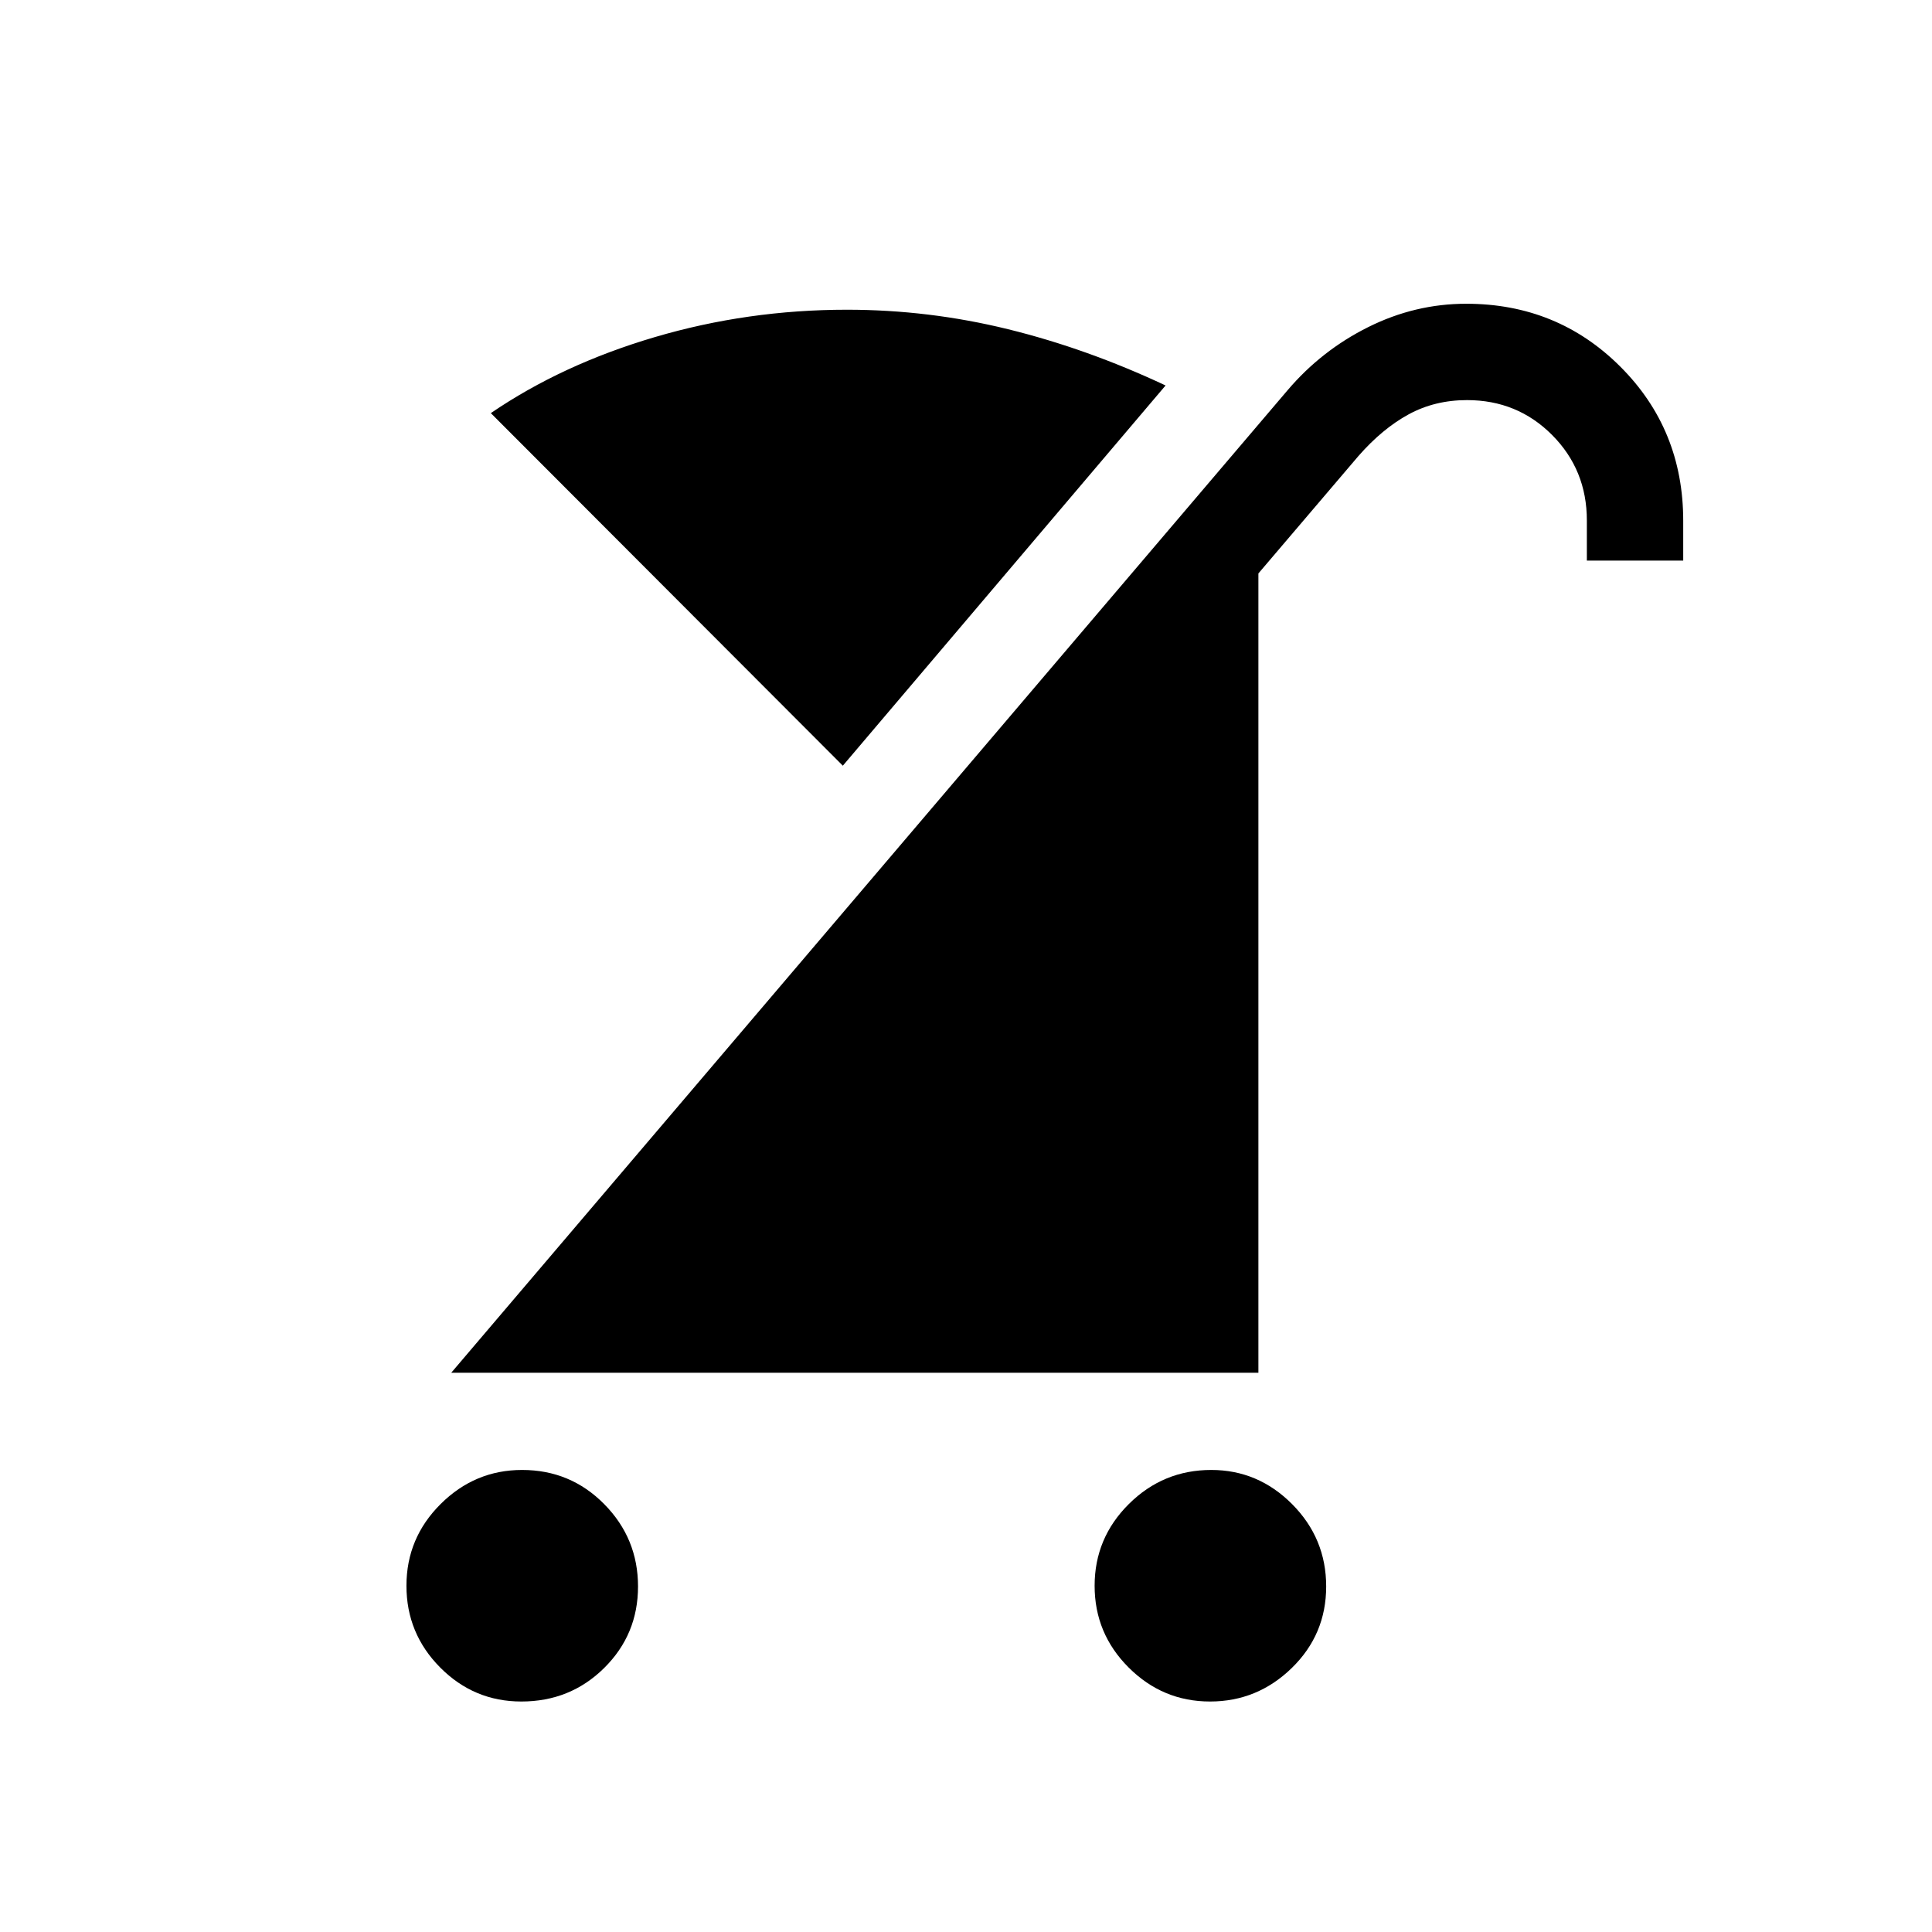 <svg xmlns="http://www.w3.org/2000/svg" height="40" viewBox="0 -960 960 960" width="40"><path d="M601.26-114.53q-23.53 0-40.44-16.89-16.91-16.9-16.91-40.62 0-23.73 17.03-40.64t40.94-16.91q23.27 0 40.18 17 16.91 17.01 16.91 40.89 0 23.87-17.09 40.52-17.09 16.65-40.62 16.65Zm-342.21 0q-23.55 0-40.32-16.89-16.77-16.9-16.77-40.62 0-23.73 17.01-40.64 17-16.91 40.47-16.91 24.04 0 40.81 17 16.78 17.01 16.78 40.89 0 23.87-16.83 40.52-16.83 16.65-41.15 16.65Zm-34.83-163.36 415.5-488.12q16.88-19.86 40.15-31.46 23.27-11.6 48.67-11.6 45.29 0 76.57 31.23 31.27 31.23 31.27 76.6v19.79H788.5v-19.93q0-25.12-17.26-42.47-17.27-17.34-42.28-17.34-16.01 0-29.03 7.09Q686.9-747 675-733.41l-49.71 58.35v397.17H224.22ZM418.8-579.53 243.89-754.72q35.43-24.2 81.54-37.79 46.11-13.59 95.43-13.59 40.64 0 80.02 9.68 39.38 9.68 78.29 27.96L418.8-579.53Z"/></svg>